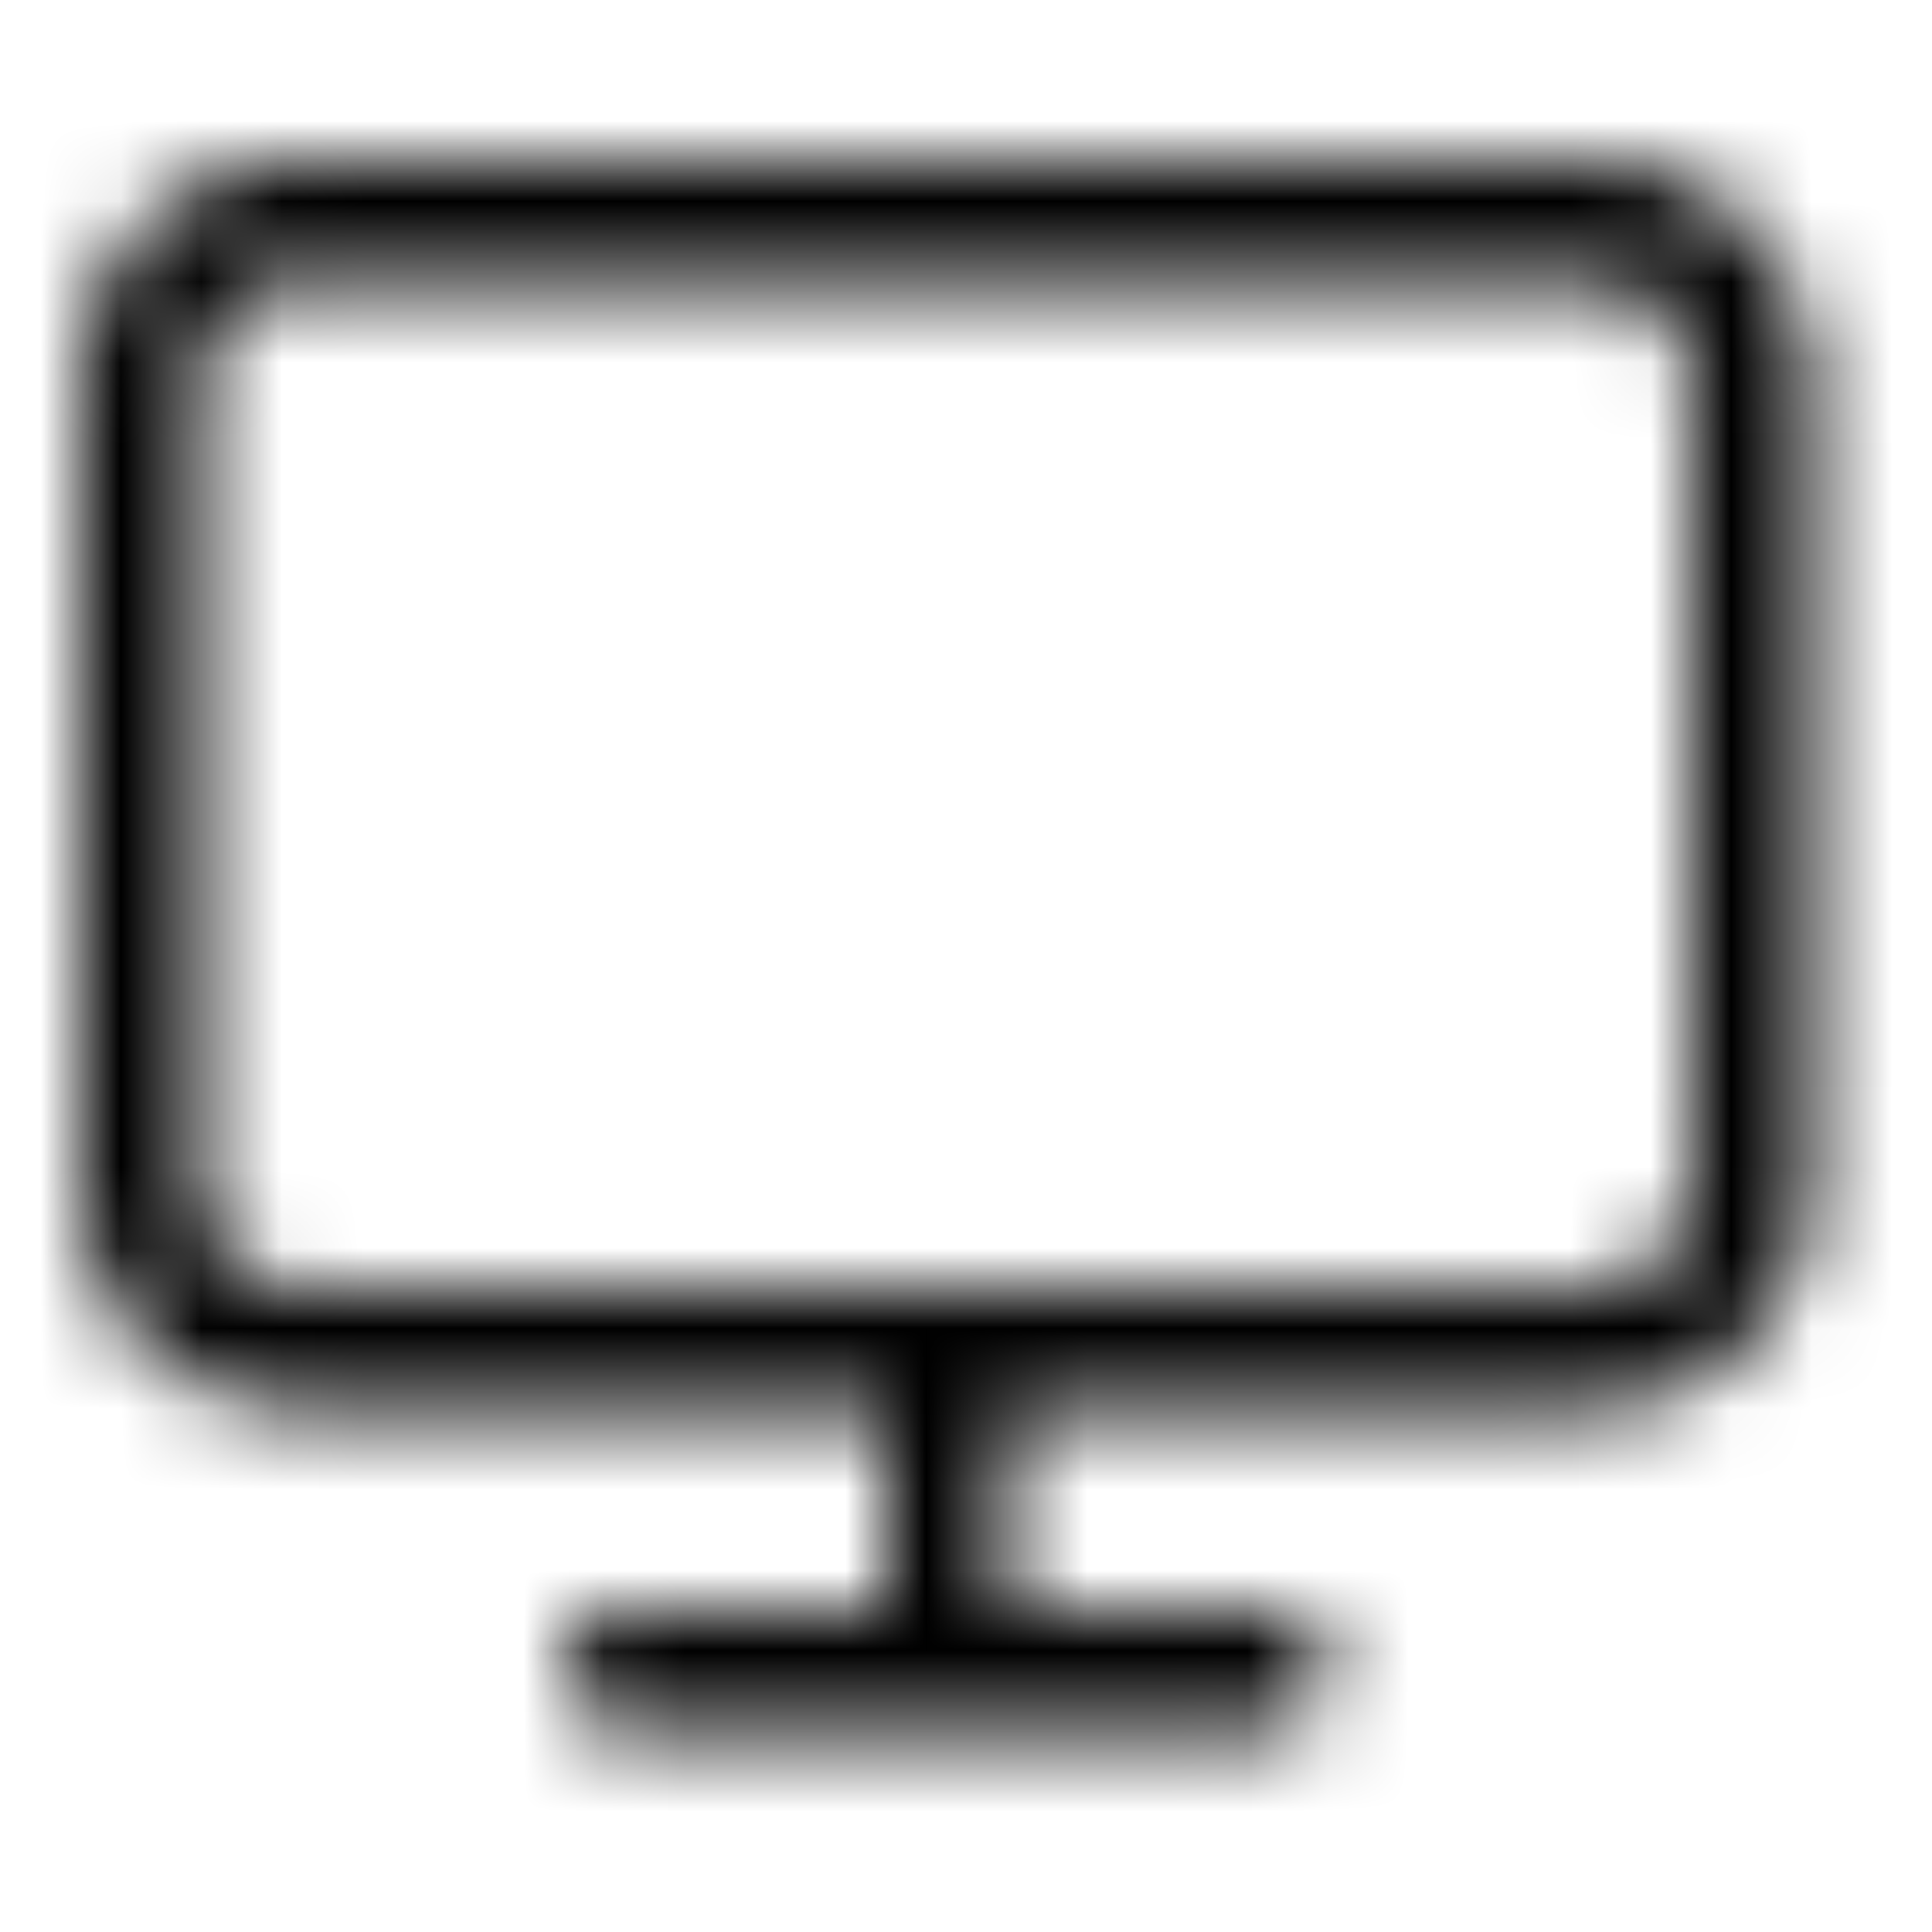 <svg xmlns="http://www.w3.org/2000/svg" fill="none" viewBox="0 0 24 24" class="Icon Icon-informatica-y-ofimatica"><mask id="opo-mask-42731988" width="22" height="20" x="1" y="2" maskUnits="userSpaceOnUse" style="mask-type:alpha"><path fill="currentColor" fill-rule="evenodd" d="M1 4.75A2.75 2.75 0 0 1 3.75 2h16a2.75 2.75 0 0 1 2.75 2.75v10a2.75 2.75 0 0 1-2.75 2.75H12.5V20h3.25a.75.75 0 0 1 0 1.5h-8a.75.75 0 0 1 0-1.5H11v-2.5H3.75A2.75 2.75 0 0 1 1 14.75zM19.75 16c.69 0 1.25-.56 1.25-1.25v-10c0-.69-.56-1.25-1.25-1.25h-16c-.69 0-1.25.56-1.25 1.25v10c0 .69.56 1.25 1.25 1.25z" clip-rule="evenodd"/></mask><g mask="url(#opo-mask-42731988)"><path fill="currentColor" d="M0 0h24v24H0z"/></g></svg>